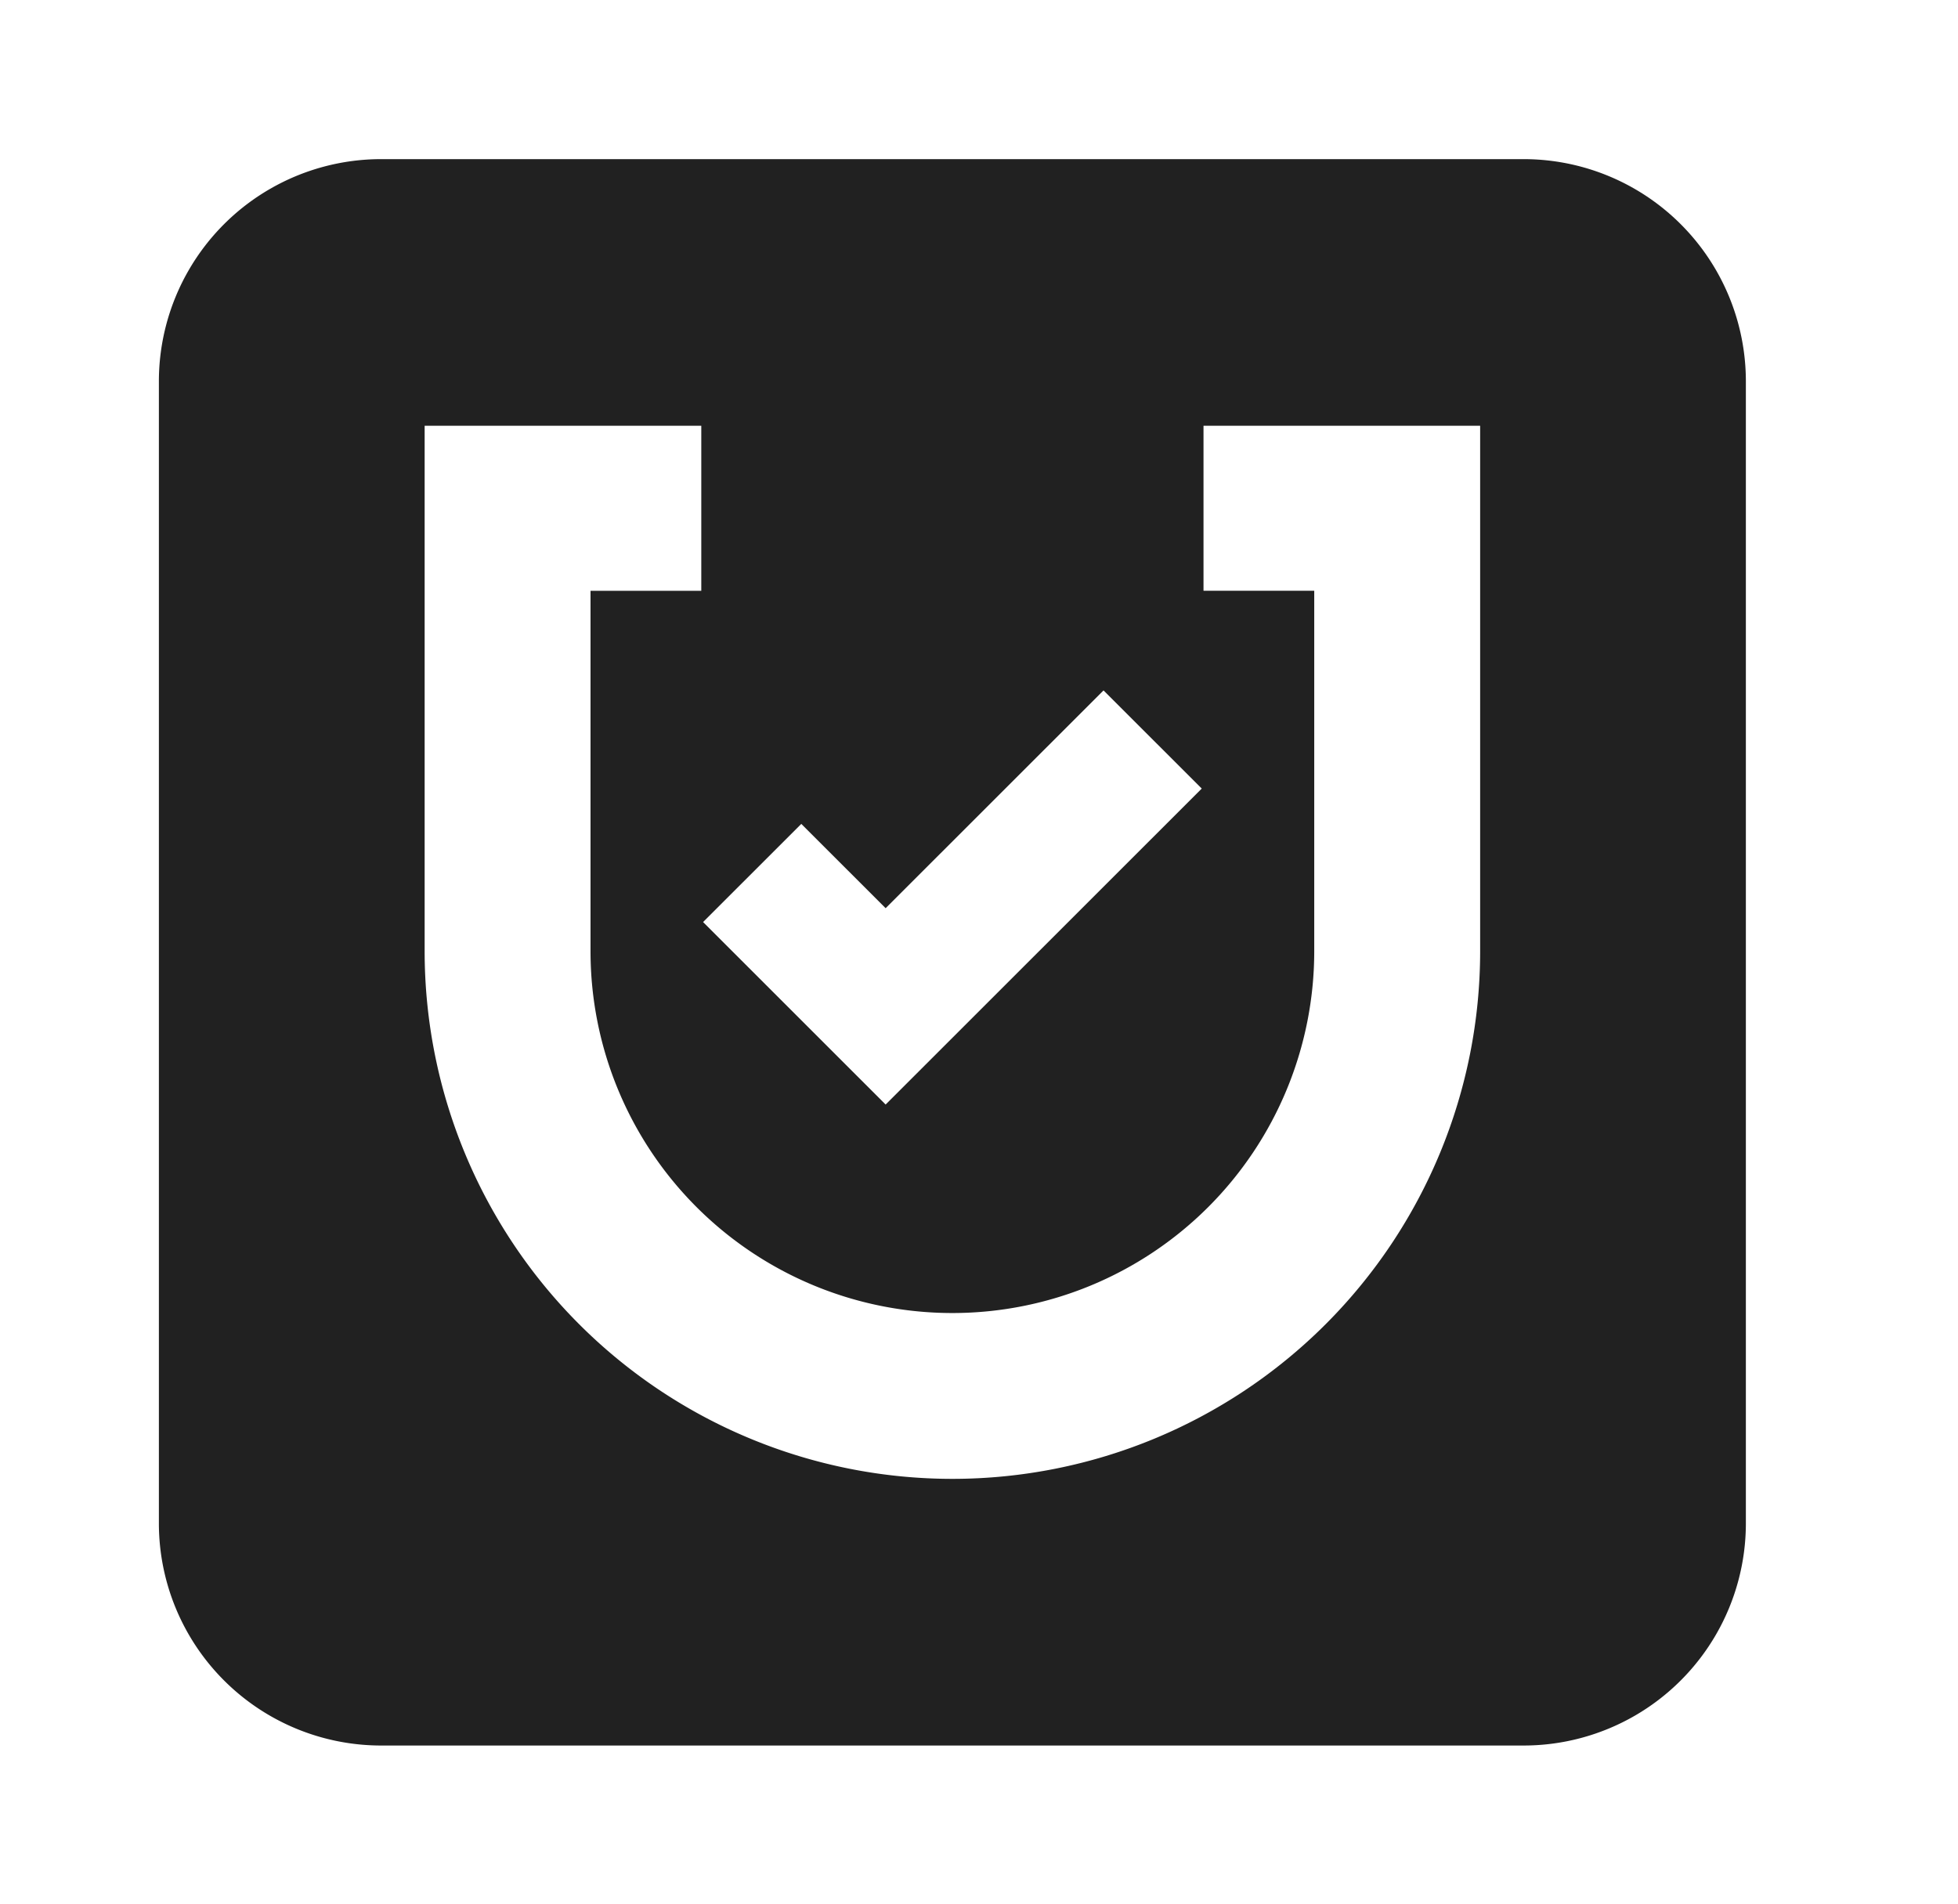 <svg xmlns="http://www.w3.org/2000/svg" xmlns:xlink="http://www.w3.org/1999/xlink" width="55.419" height="53.9" viewBox="0 0 55.419 53.9"><defs><style>.a{fill:rgba(0,0,0,0.87);}.b{filter:url(#a);}</style><filter id="a" x="0" y="0" width="55.419" height="53.9" filterUnits="userSpaceOnUse"><feOffset dx="-6" dy="3" input="SourceAlpha"/><feGaussianBlur stdDeviation="1.5" result="b"/><feFlood flood-opacity="0.161"/><feComposite operator="in" in2="b"/><feComposite in="SourceGraphic"/></filter></defs><g class="b" transform="matrix(1, 0, 0, 1, 0, 0)"><path class="a" d="M718.573,280.554H686.24a6.291,6.291,0,0,0-6.293,6.29v32.32a6.292,6.292,0,0,0,6.293,6.29h32.333a6.291,6.291,0,0,0,6.292-6.29v-32.32A6.291,6.291,0,0,0,718.573,280.554ZM698.13,299.369l2.387,2.386,6.167-6.164,2.78,2.778-8.947,8.943-5.167-5.165Zm19.214,3.6a14.937,14.937,0,0,1-29.875,0V288.1h7.83v4.671h-3.135v10.2a10.242,10.242,0,0,0,20.484,0v-10.2h-3.134V288.1h7.83Z" transform="translate(-669.45 -279.05)"/></g></svg>